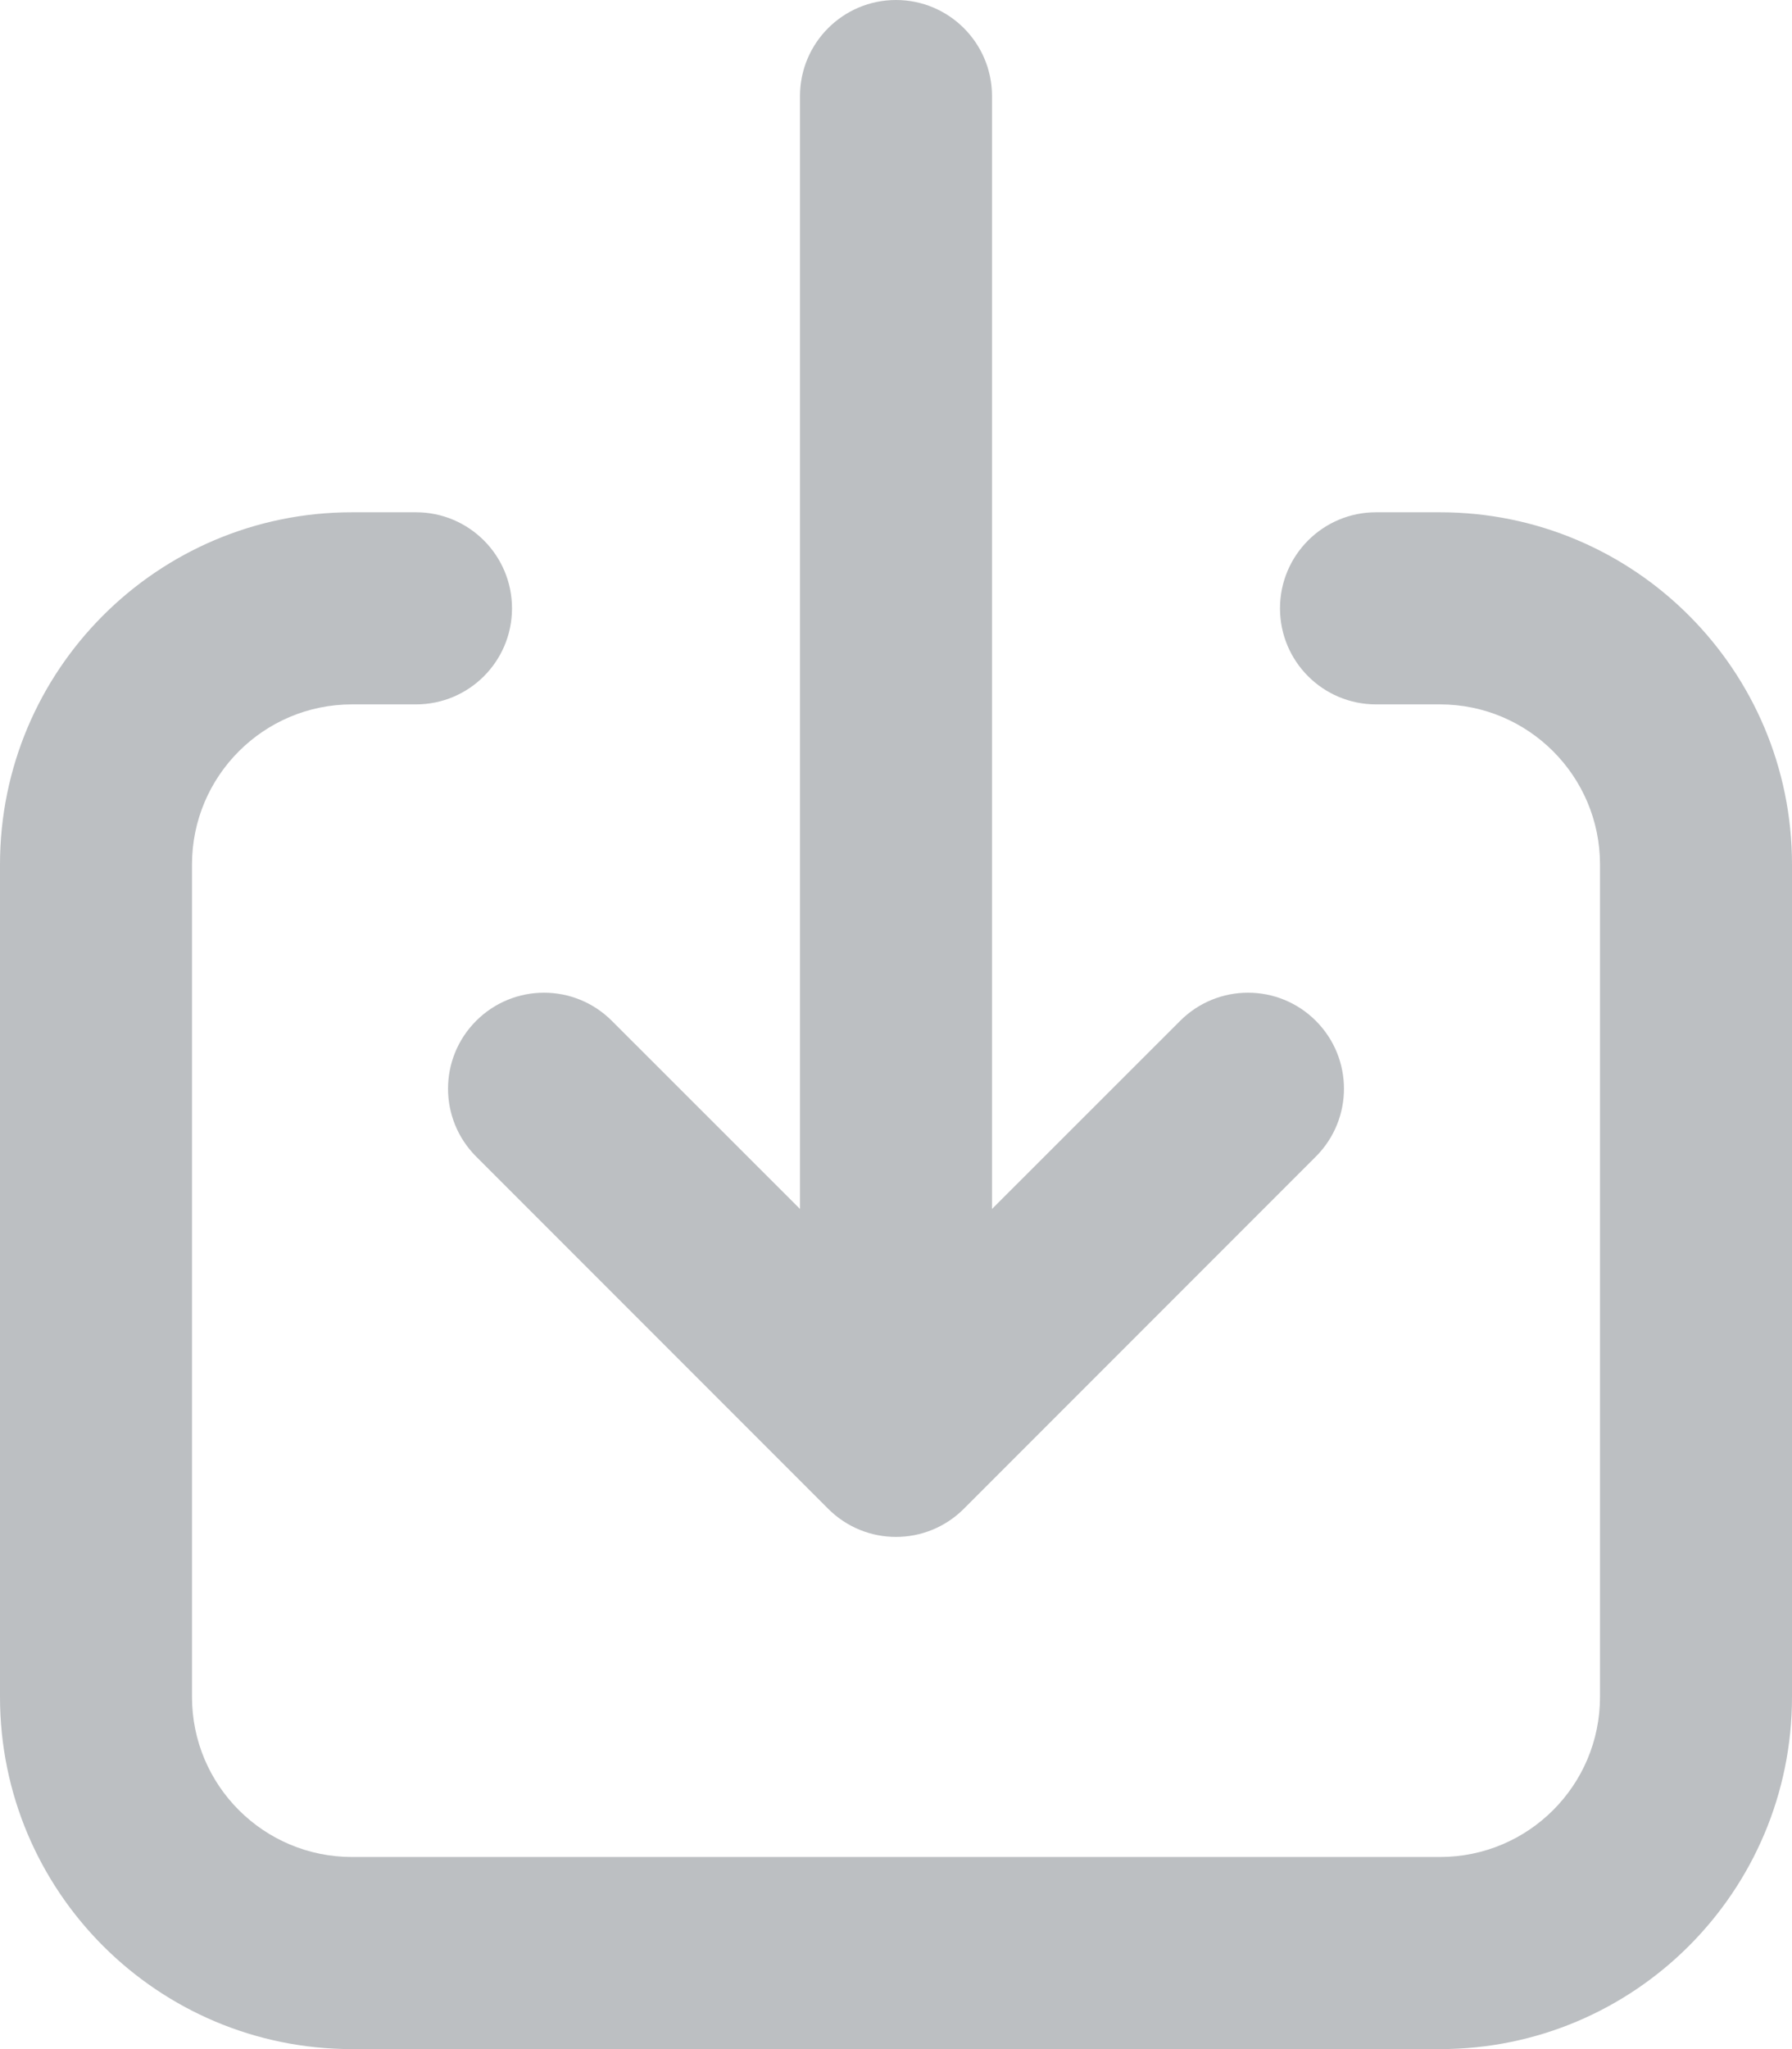 <svg width="14" height="16" viewBox="0 0 14 16" fill="none" xmlns="http://www.w3.org/2000/svg">
<path fill-rule="evenodd" clip-rule="evenodd" d="M7 0C7.414 -5.96046e-08 7.75 0.336 7.75 0.75L7.75 9.44L9.22 7.971C9.513 7.678 9.987 7.678 10.28 7.971C10.573 8.264 10.573 8.738 10.28 9.031L7.53 11.781C7.237 12.074 6.763 12.074 6.47 11.781L3.72 9.031C3.427 8.738 3.427 8.264 3.72 7.971C4.013 7.678 4.487 7.678 4.78 7.971L6.25 9.44L6.25 0.75C6.25 0.336 6.586 5.96047e-08 7 0ZM10 4.75C10 4.336 10.336 4 10.75 4H11.25C12.769 4 14 5.232 14 6.75L14 13.25C14 14.769 12.769 16 11.25 16H2.75C1.231 16 7.15256e-07 14.769 5.96046e-07 13.25L0 6.75C-1.19209e-07 5.232 1.231 4 2.75 4L3.25 4C3.664 4 4 4.336 4 4.75C4 5.165 3.664 5.5 3.25 5.5L2.75 5.5C2.06 5.5 1.5 6.06 1.5 6.75L1.5 13.25C1.5 13.941 2.06 14.5 2.75 14.5L11.25 14.5C11.94 14.5 12.5 13.941 12.5 13.25L12.5 6.75C12.5 6.06 11.94 5.5 11.25 5.5H10.75C10.336 5.5 10 5.165 10 4.75Z" fill="#BCBFC2"/>
</svg>
